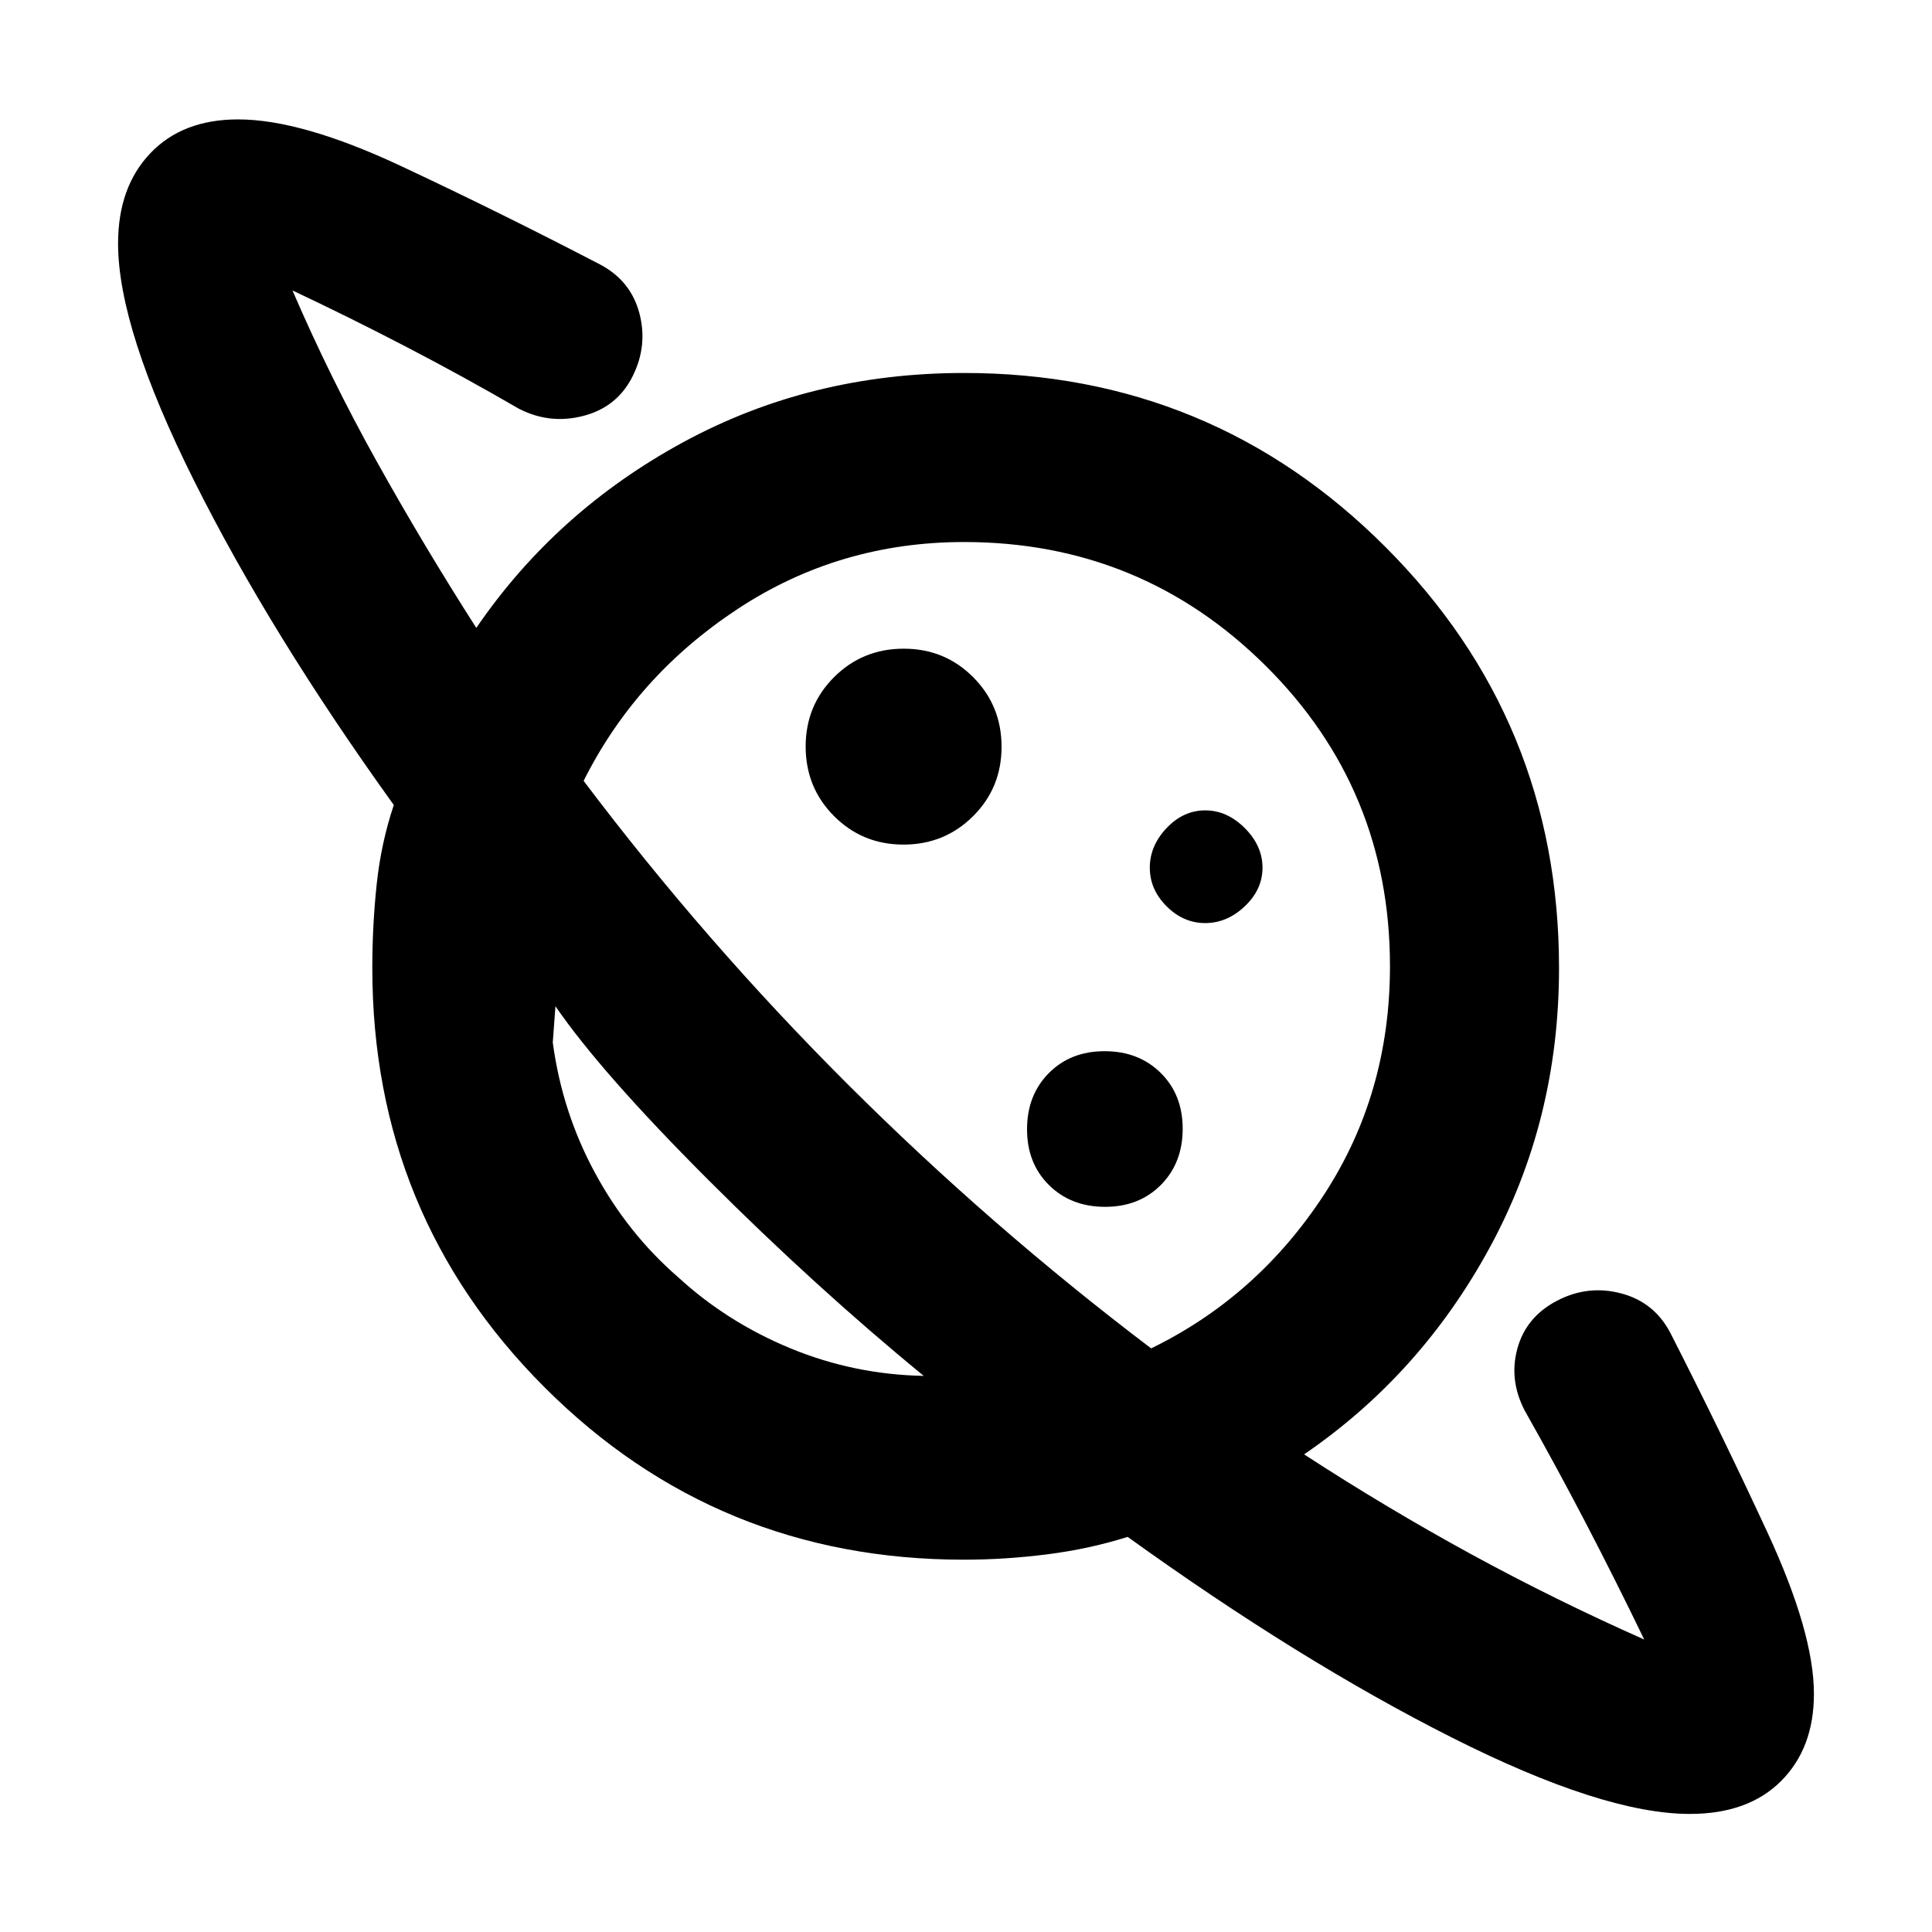 <svg xmlns="http://www.w3.org/2000/svg" height="40" viewBox="0 -960 960 960" width="40"><path d="M448.94-540.33q20.42 0 34.57-14.1 14.16-14.1 14.16-34.51 0-20.42-14.1-34.57-14.1-14.16-34.51-14.16-20.42 0-34.57 14.1-14.16 14.1-14.16 34.51 0 20.42 14.1 34.57 14.1 14.16 34.51 14.16ZM839.67-58.67q-43 0-118.34-38-75.33-38-161-99.66-19 6-39.92 8.66Q499.49-185 479-185q-122.75 0-208.38-85.62Q185-356.25 185-479q0-21.11 2.17-41.56 2.16-20.44 8.5-39.44-61.34-85.33-99.17-161T58.67-839q0-28 16-44.83 16-16.84 43.66-16.84 31.47 0 80.91 23.17 49.43 23.17 98.76 48.83 15.33 8 19.67 24.17 4.33 16.17-3.34 31.5-7.66 15.33-24.5 19.67Q273-749 257.67-757q-27-15.67-55.5-30.5t-56.84-28.17q18.67 43.34 41.89 85Q210.44-689 236.67-648q39.66-58 102.93-92.33 63.26-34.34 139.37-34.34 123.01 0 209.35 86.35 86.35 86.34 86.35 209.35 0 75.44-34.34 138.71Q706-277 648-237.33q41 26.66 82.83 49.5Q772.67-165 817-145.33q-14-29-28.83-57.5-14.84-28.5-30.5-56.17-8-15.33-3.67-31t19.67-23.67q15.33-8 31.83-3.66Q822-313 830-297.67q25 49 48.17 98.98 23.16 49.97 23.16 80.37 0 26.99-16.33 43.32-16.33 16.33-45.33 16.33ZM549.12-360.33q16.95 0 27.75-10.92t10.8-27.87q0-16.95-10.92-27.75t-27.87-10.8q-16.95 0-27.75 10.92t-10.8 27.87q0 16.95 10.92 27.75t27.87 10.8Zm49.74-141q10.86 0 19.67-8.34 8.8-8.33 8.8-19.19 0-10.86-8.8-19.67-8.81-8.8-19.67-8.8-10.86 0-19.19 8.8-8.34 8.81-8.34 19.67 0 10.86 8.34 19.19 8.33 8.34 19.19 8.34ZM459-276.33q-53.67-44-107-97.34Q298.67-427 276-460l-.67 9-.66 9q4.66 34.67 21 64.83Q312-347 337-325.33 361.33-303 392.83-290T459-276.33ZM572-290q52.67-25.67 85.67-76.03t33-113.84q0-88.05-61.88-149.42-61.88-61.38-149.75-61.38-61.99 0-112.45 33.23Q316.13-624.22 290-572q60.44 80.15 131.34 150.87T572-290Zm-205.33-76.33ZM490-490.67Z"/></svg>